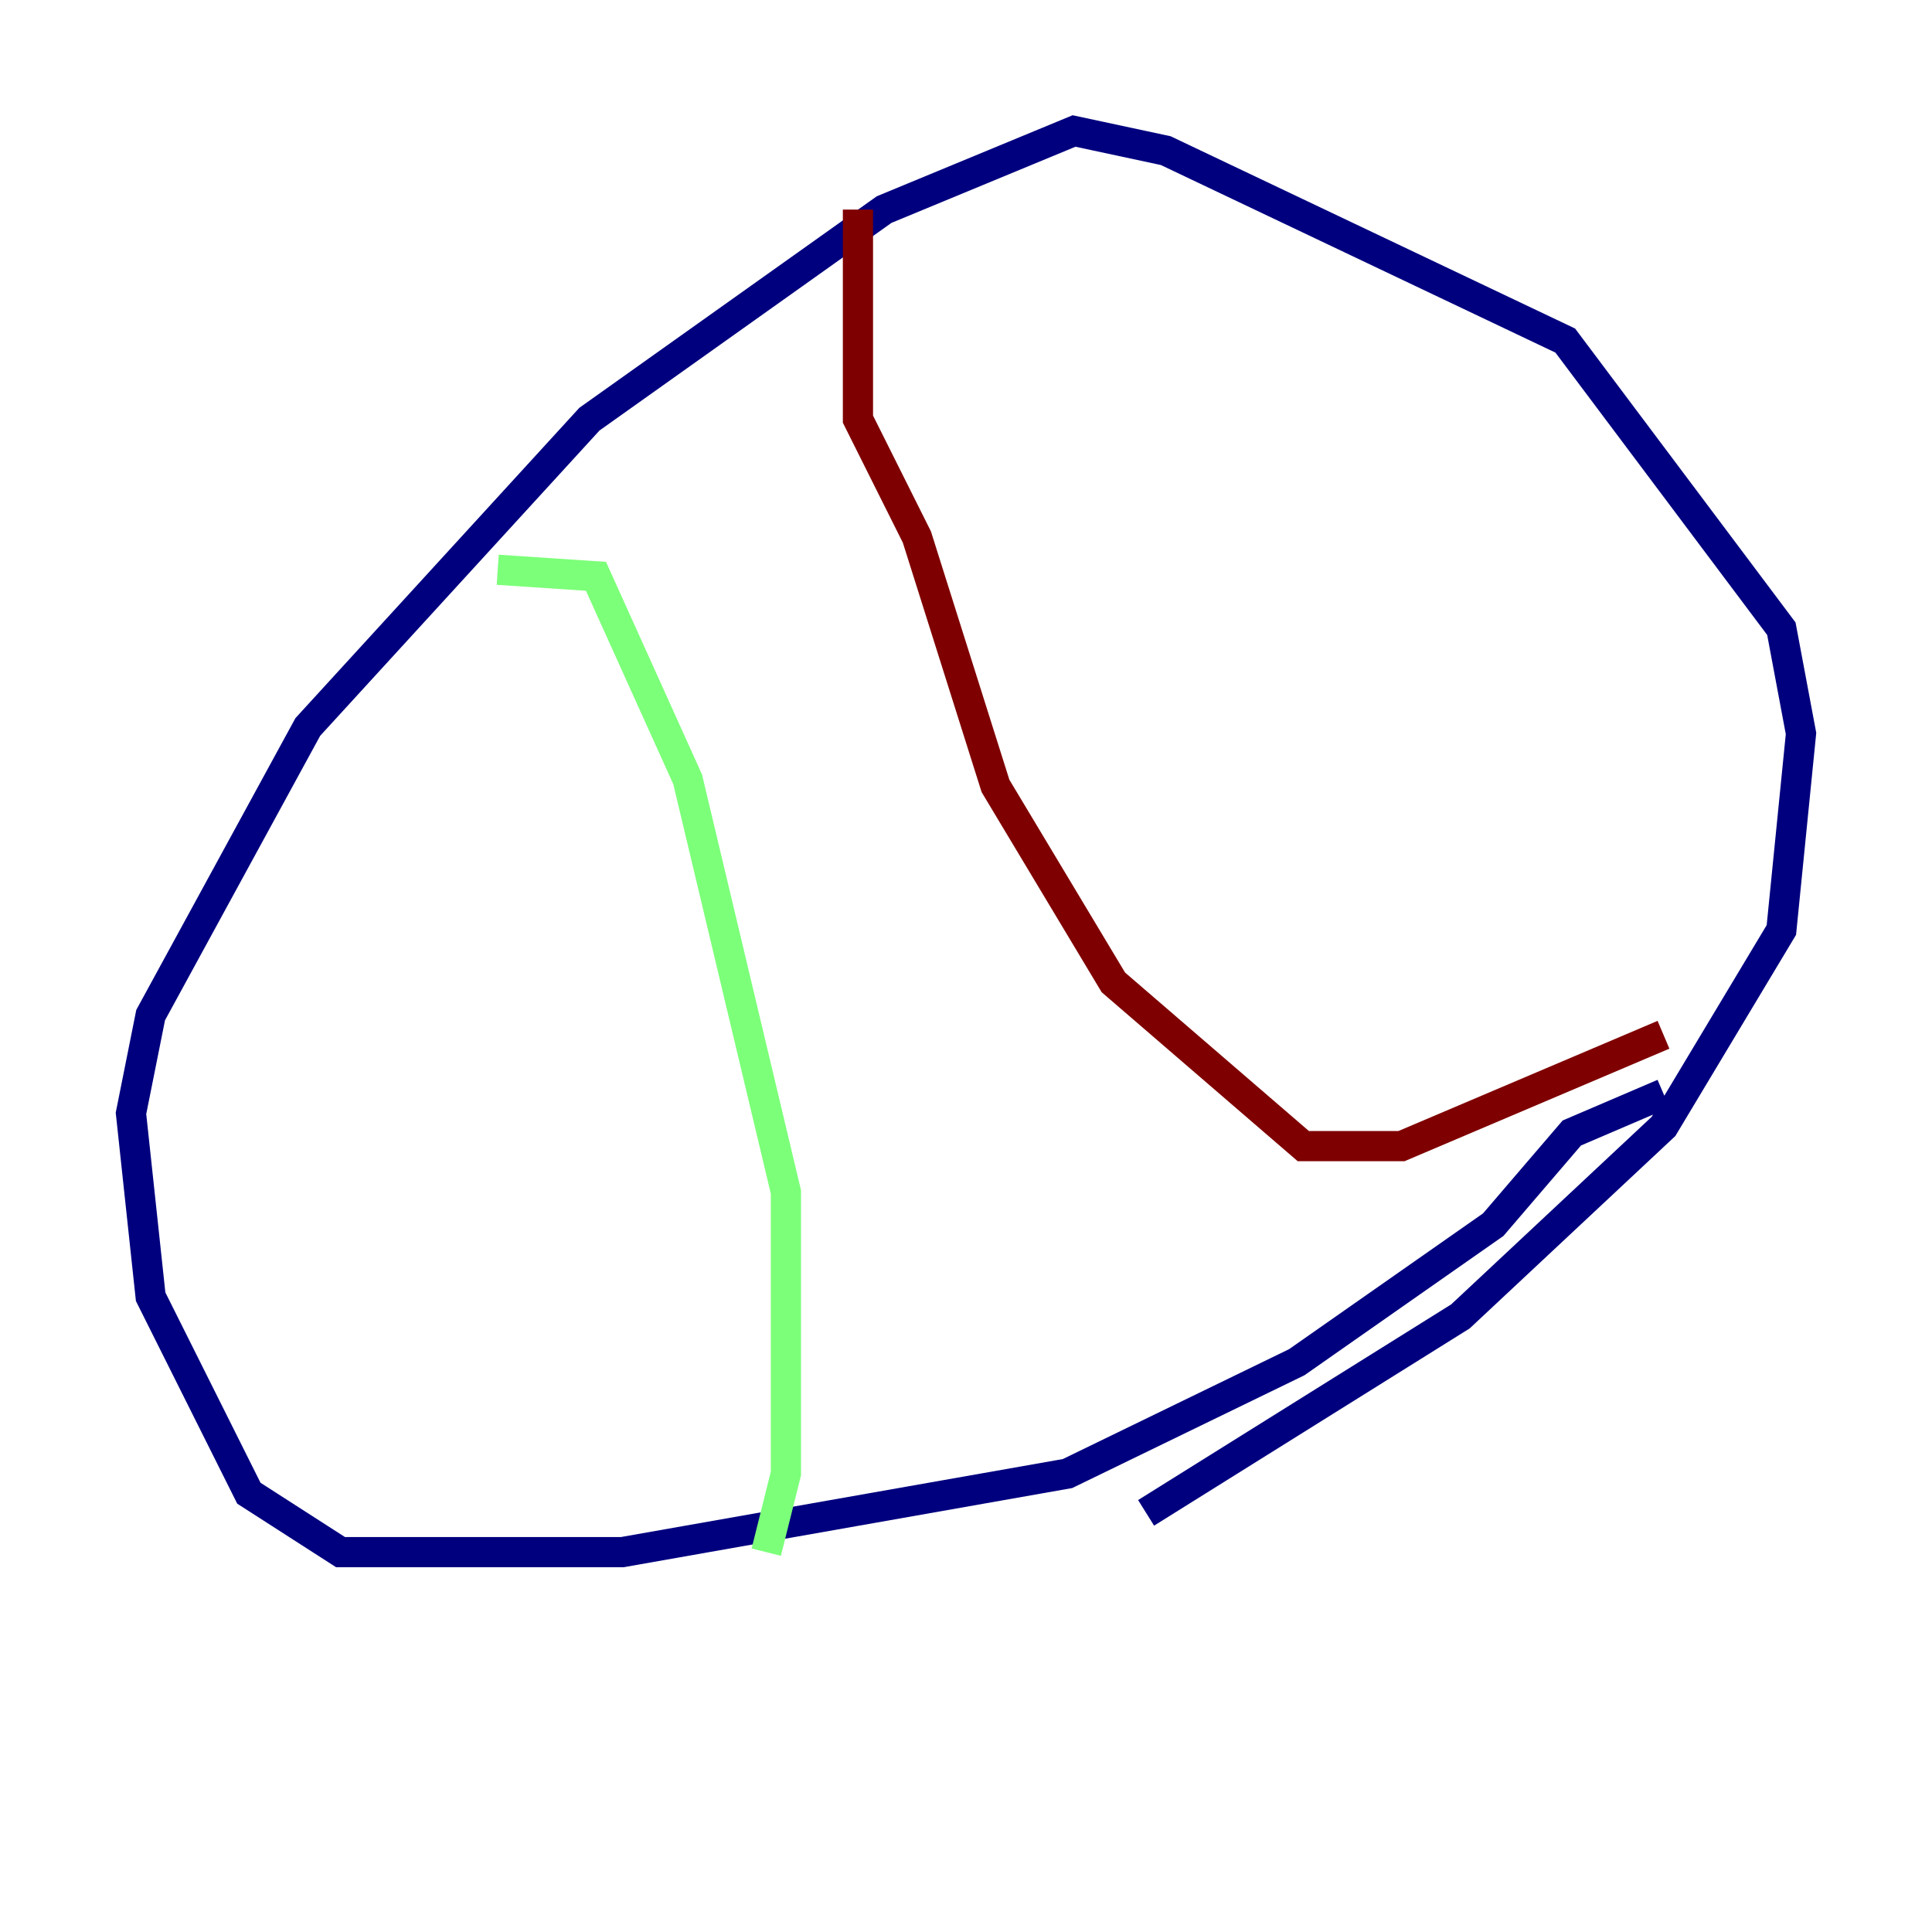 <?xml version="1.0" encoding="utf-8" ?>
<svg baseProfile="tiny" height="128" version="1.2" viewBox="0,0,128,128" width="128" xmlns="http://www.w3.org/2000/svg" xmlns:ev="http://www.w3.org/2001/xml-events" xmlns:xlink="http://www.w3.org/1999/xlink"><defs /><polyline fill="none" points="110.21,72.461 104.136,75.064 98.929,81.139 85.912,90.251 70.725,97.627 41.22,102.834 22.563,102.834 16.488,98.929 9.98,85.912 8.678,73.763 9.98,67.254 20.393,48.163 39.051,27.77 58.576,13.885 71.159,8.678 77.234,9.98 103.702,22.563 118.02,41.654 119.322,48.597 118.02,61.614 110.21,74.63 96.759,87.214 75.932,100.231" stroke="#00007f" stroke-width="2" /><polyline fill="none" points="32.976,37.749 39.485,38.183 45.559,51.634 52.068,78.969 52.068,97.627 50.766,102.834" stroke="#7cff79" stroke-width="2" /><polyline fill="none" points="56.841,13.885 56.841,27.77 60.746,35.58 65.953,52.068 73.763,65.085 86.346,75.932 92.854,75.932 110.21,68.556" stroke="#7f0000" stroke-width="2" /></svg>